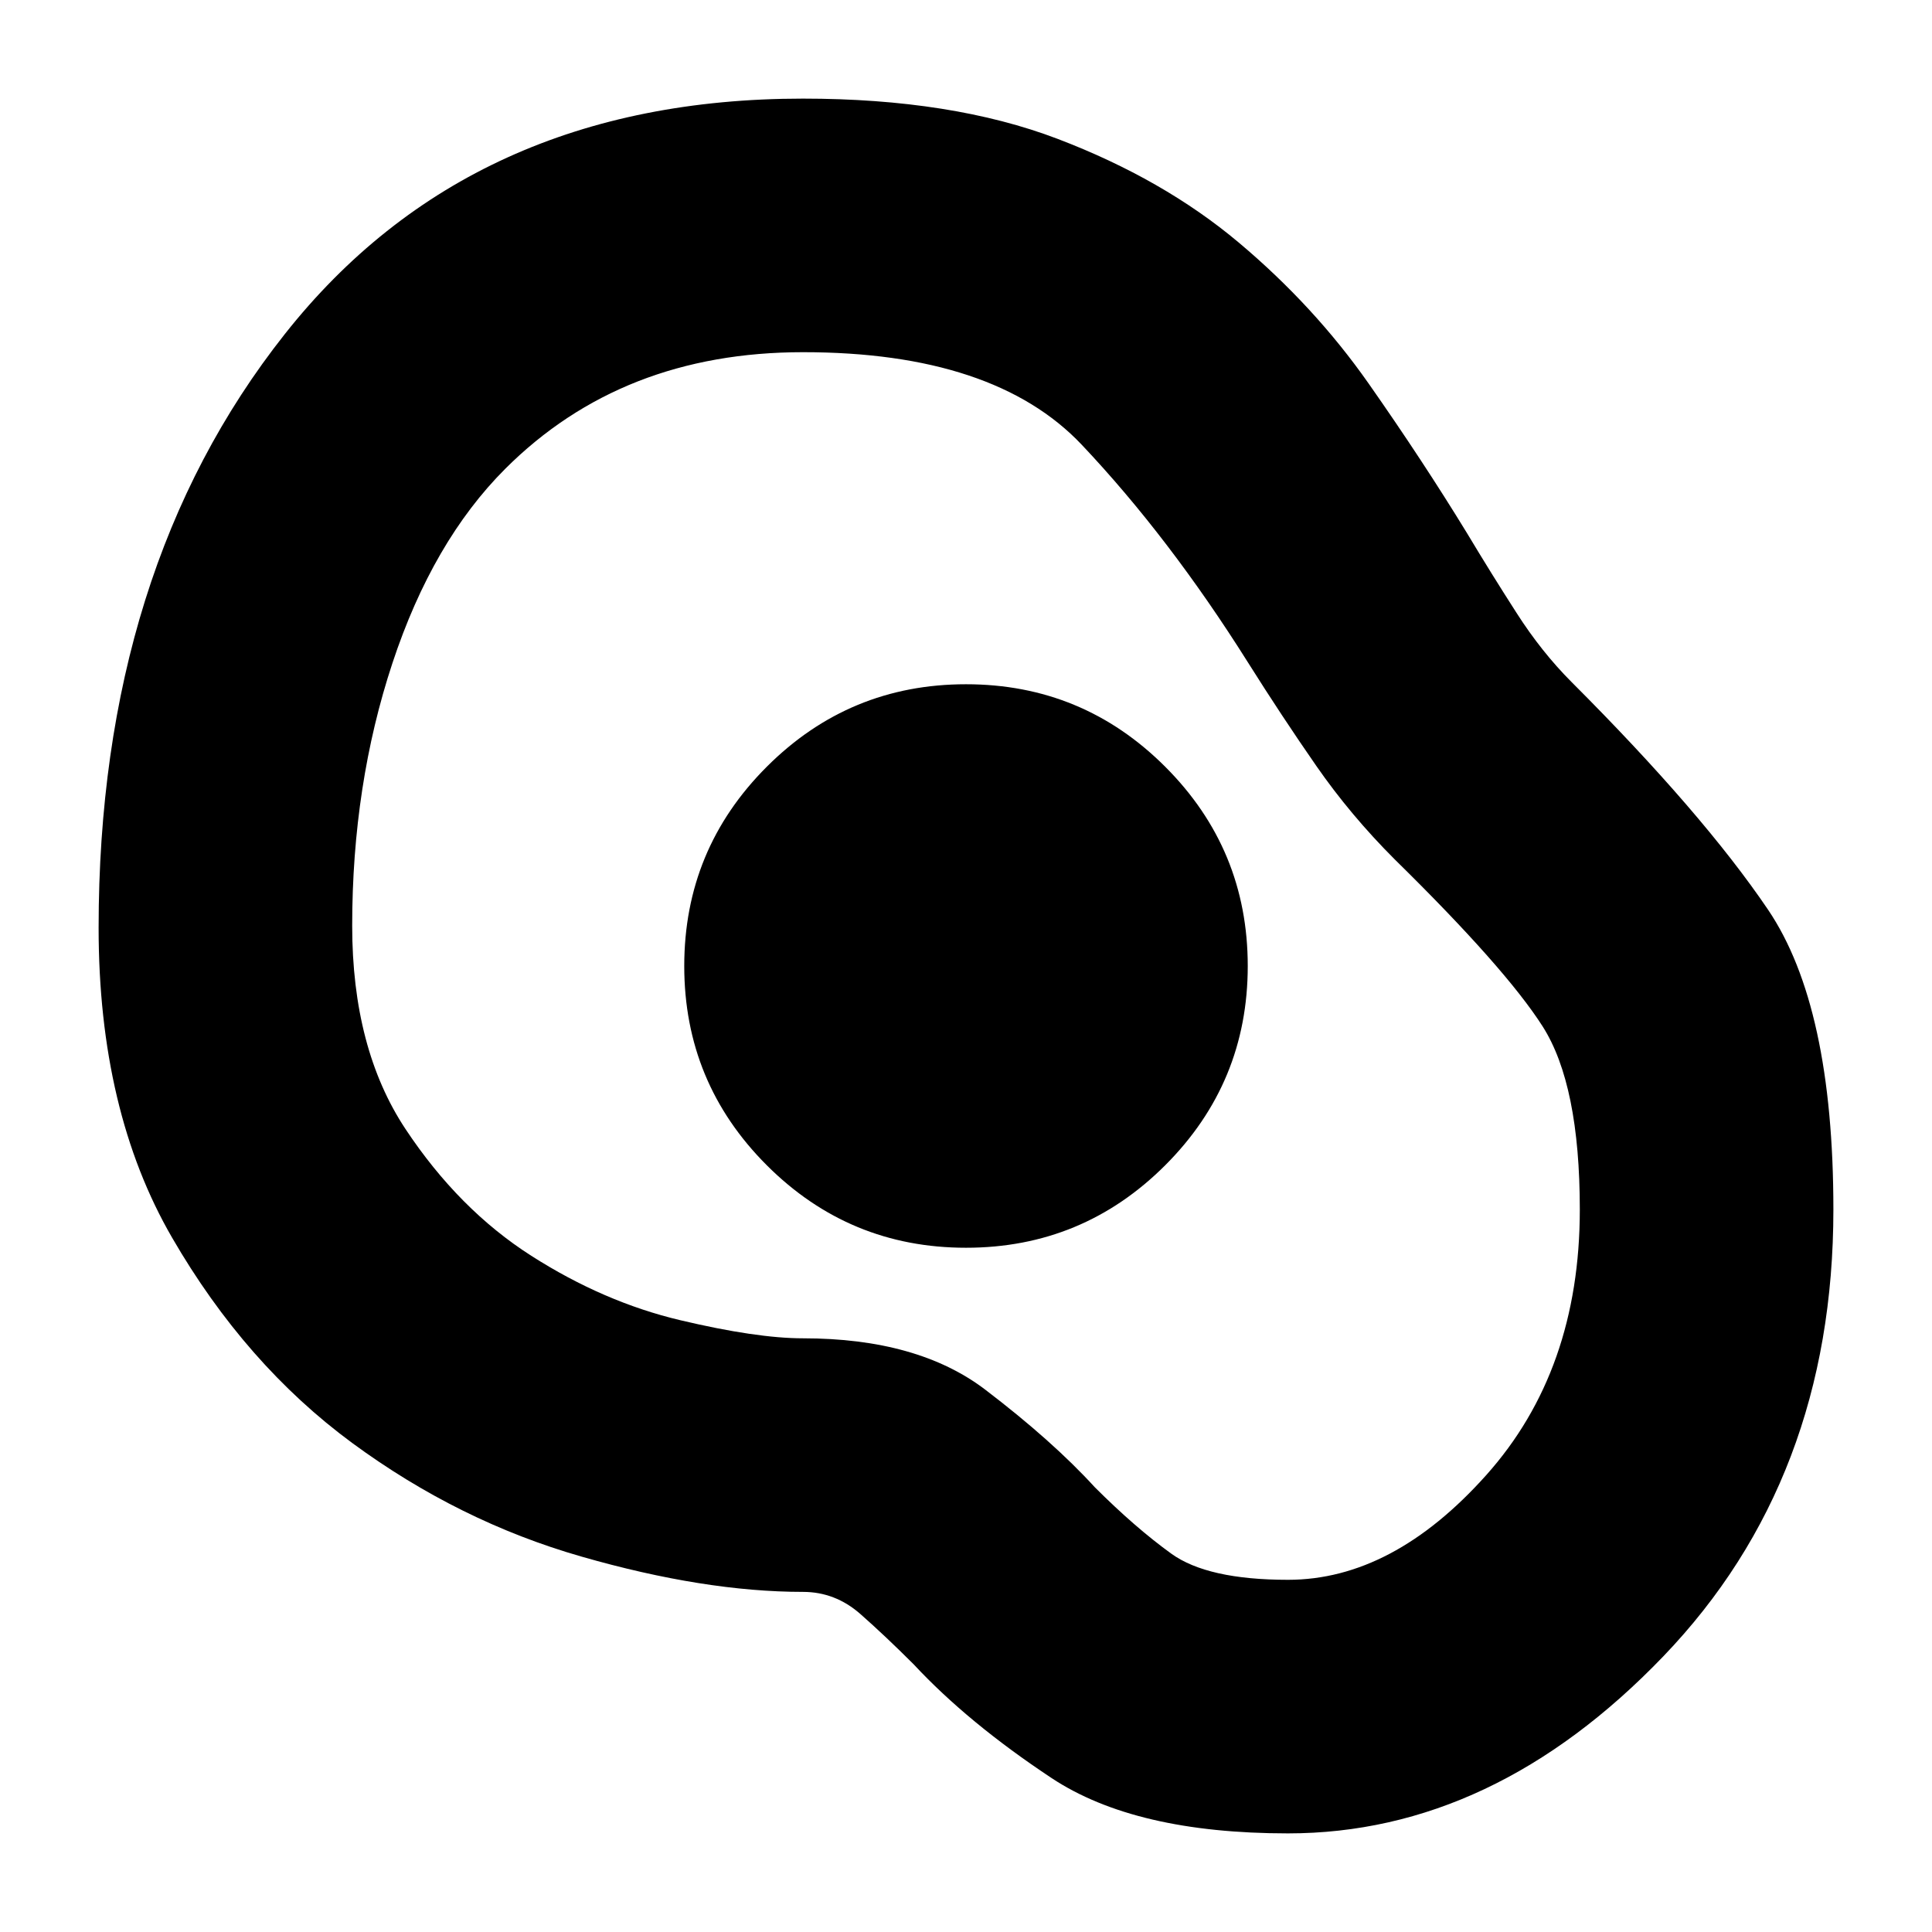 <svg xmlns="http://www.w3.org/2000/svg" height="24" width="24"><path d="M16 22.775q-1.9 0-2.938-.688-1.037-.687-1.712-1.412-.35-.35-.662-.625-.313-.275-.713-.275-1.225 0-2.75-.438-1.525-.437-2.85-1.412-1.325-.975-2.237-2.55-.913-1.575-.913-3.85 0-4.45 2.313-7.375Q5.85 1.225 9.975 1.225q1.85 0 3.163.5 1.312.5 2.249 1.287.938.788 1.613 1.75.675.963 1.225 1.863.3.5.613.987.312.488.687.863Q21.15 10.1 21.963 11.3q.812 1.2.812 3.725 0 3.35-2.112 5.55-2.113 2.2-4.663 2.2Zm0-3.15q1.3 0 2.462-1.3 1.163-1.3 1.163-3.3 0-1.55-.462-2.275-.463-.725-1.838-2.075-.55-.55-.975-1.163-.425-.612-.85-1.287-.975-1.55-2.062-2.7-1.088-1.15-3.463-1.15-1.125 0-2.05.362Q7 5.1 6.275 5.825q-.9.9-1.4 2.412-.5 1.513-.5 3.263 0 1.525.662 2.525.663 1 1.563 1.575.9.575 1.85.8.95.225 1.525.225 1.425 0 2.263.637.837.638 1.362 1.213.5.5.95.825.45.325 1.45.325ZM12 15.5q1.45 0 2.475-1.025Q15.5 13.45 15.5 12q0-1.45-1.025-2.475Q13.45 8.5 12 8.5q-1.45 0-2.475 1.025Q8.5 10.55 8.5 12q0 1.45 1.025 2.475Q10.55 15.5 12 15.5Zm0-3.5Z"/></svg>